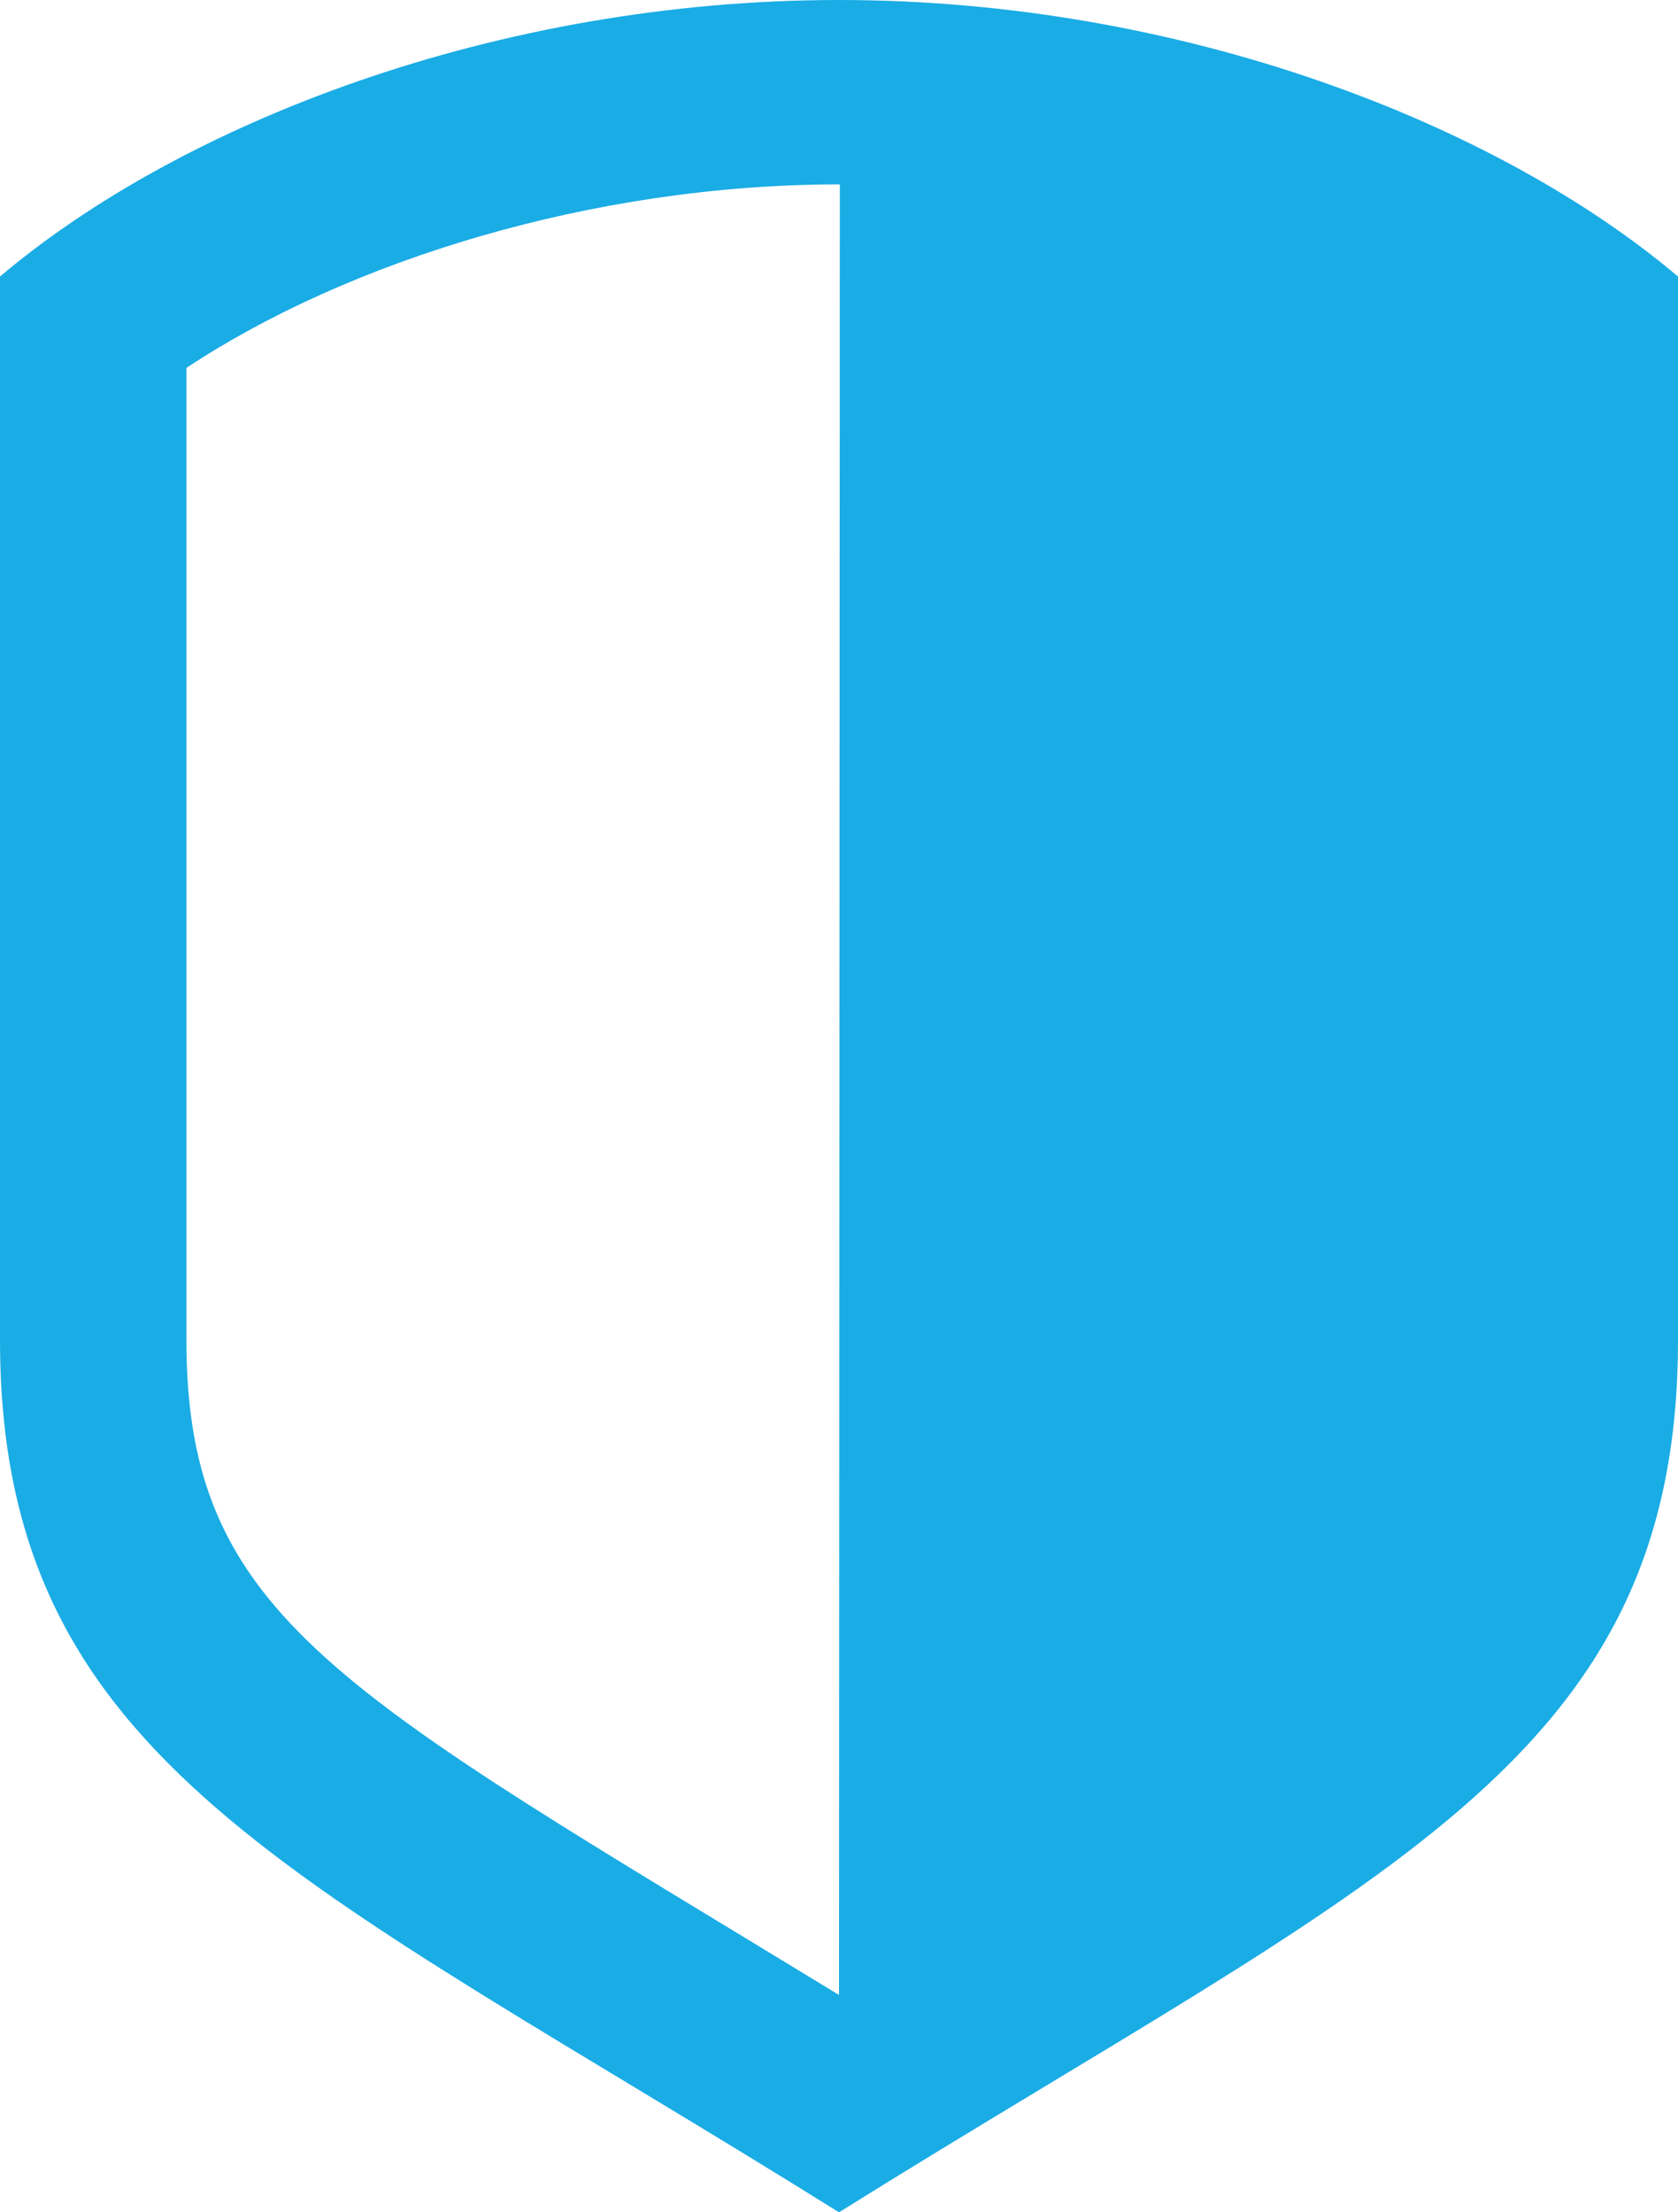 <?xml version="1.0" encoding="UTF-8"?>
<svg width="22px" height="29px" viewBox="0 0 22 29" version="1.1" xmlns="http://www.w3.org/2000/svg" xmlns:xlink="http://www.w3.org/1999/xlink">
    <!-- Generator: Sketch 49 (51002) - http://www.bohemiancoding.com/sketch -->
    <title>Group 9</title>
    <desc>Created with Sketch.</desc>
    <defs></defs>
    <g id="Observation-Dashboard" stroke="none" stroke-width="1" fill="none" fill-rule="evenodd">
        <g id="dashboard_observations" transform="translate(-291, -120)" fill="#1AACE5">
            <g id="Group-9" transform="translate(291, 120)">
                <path d="M2.444,17.563 L2.444,4.823 C4.553,3.425 7.764,2.417 11.008,2.417 L11.011,2.417 L11,26.151 L11,26.151 C4.471,22.168 2.444,21.224 2.444,17.563 M11,0 C6.522,0 2.378,1.613 0,3.625 L0,17.563 C0,23.123 3.916,24.577 11,29 C18.084,24.577 22,23.123 22,17.563 L22,3.625 C19.622,1.613 15.478,0 11,0" id="Fill-2-Copy"></path>
            </g>
        </g>
    </g>
</svg>
